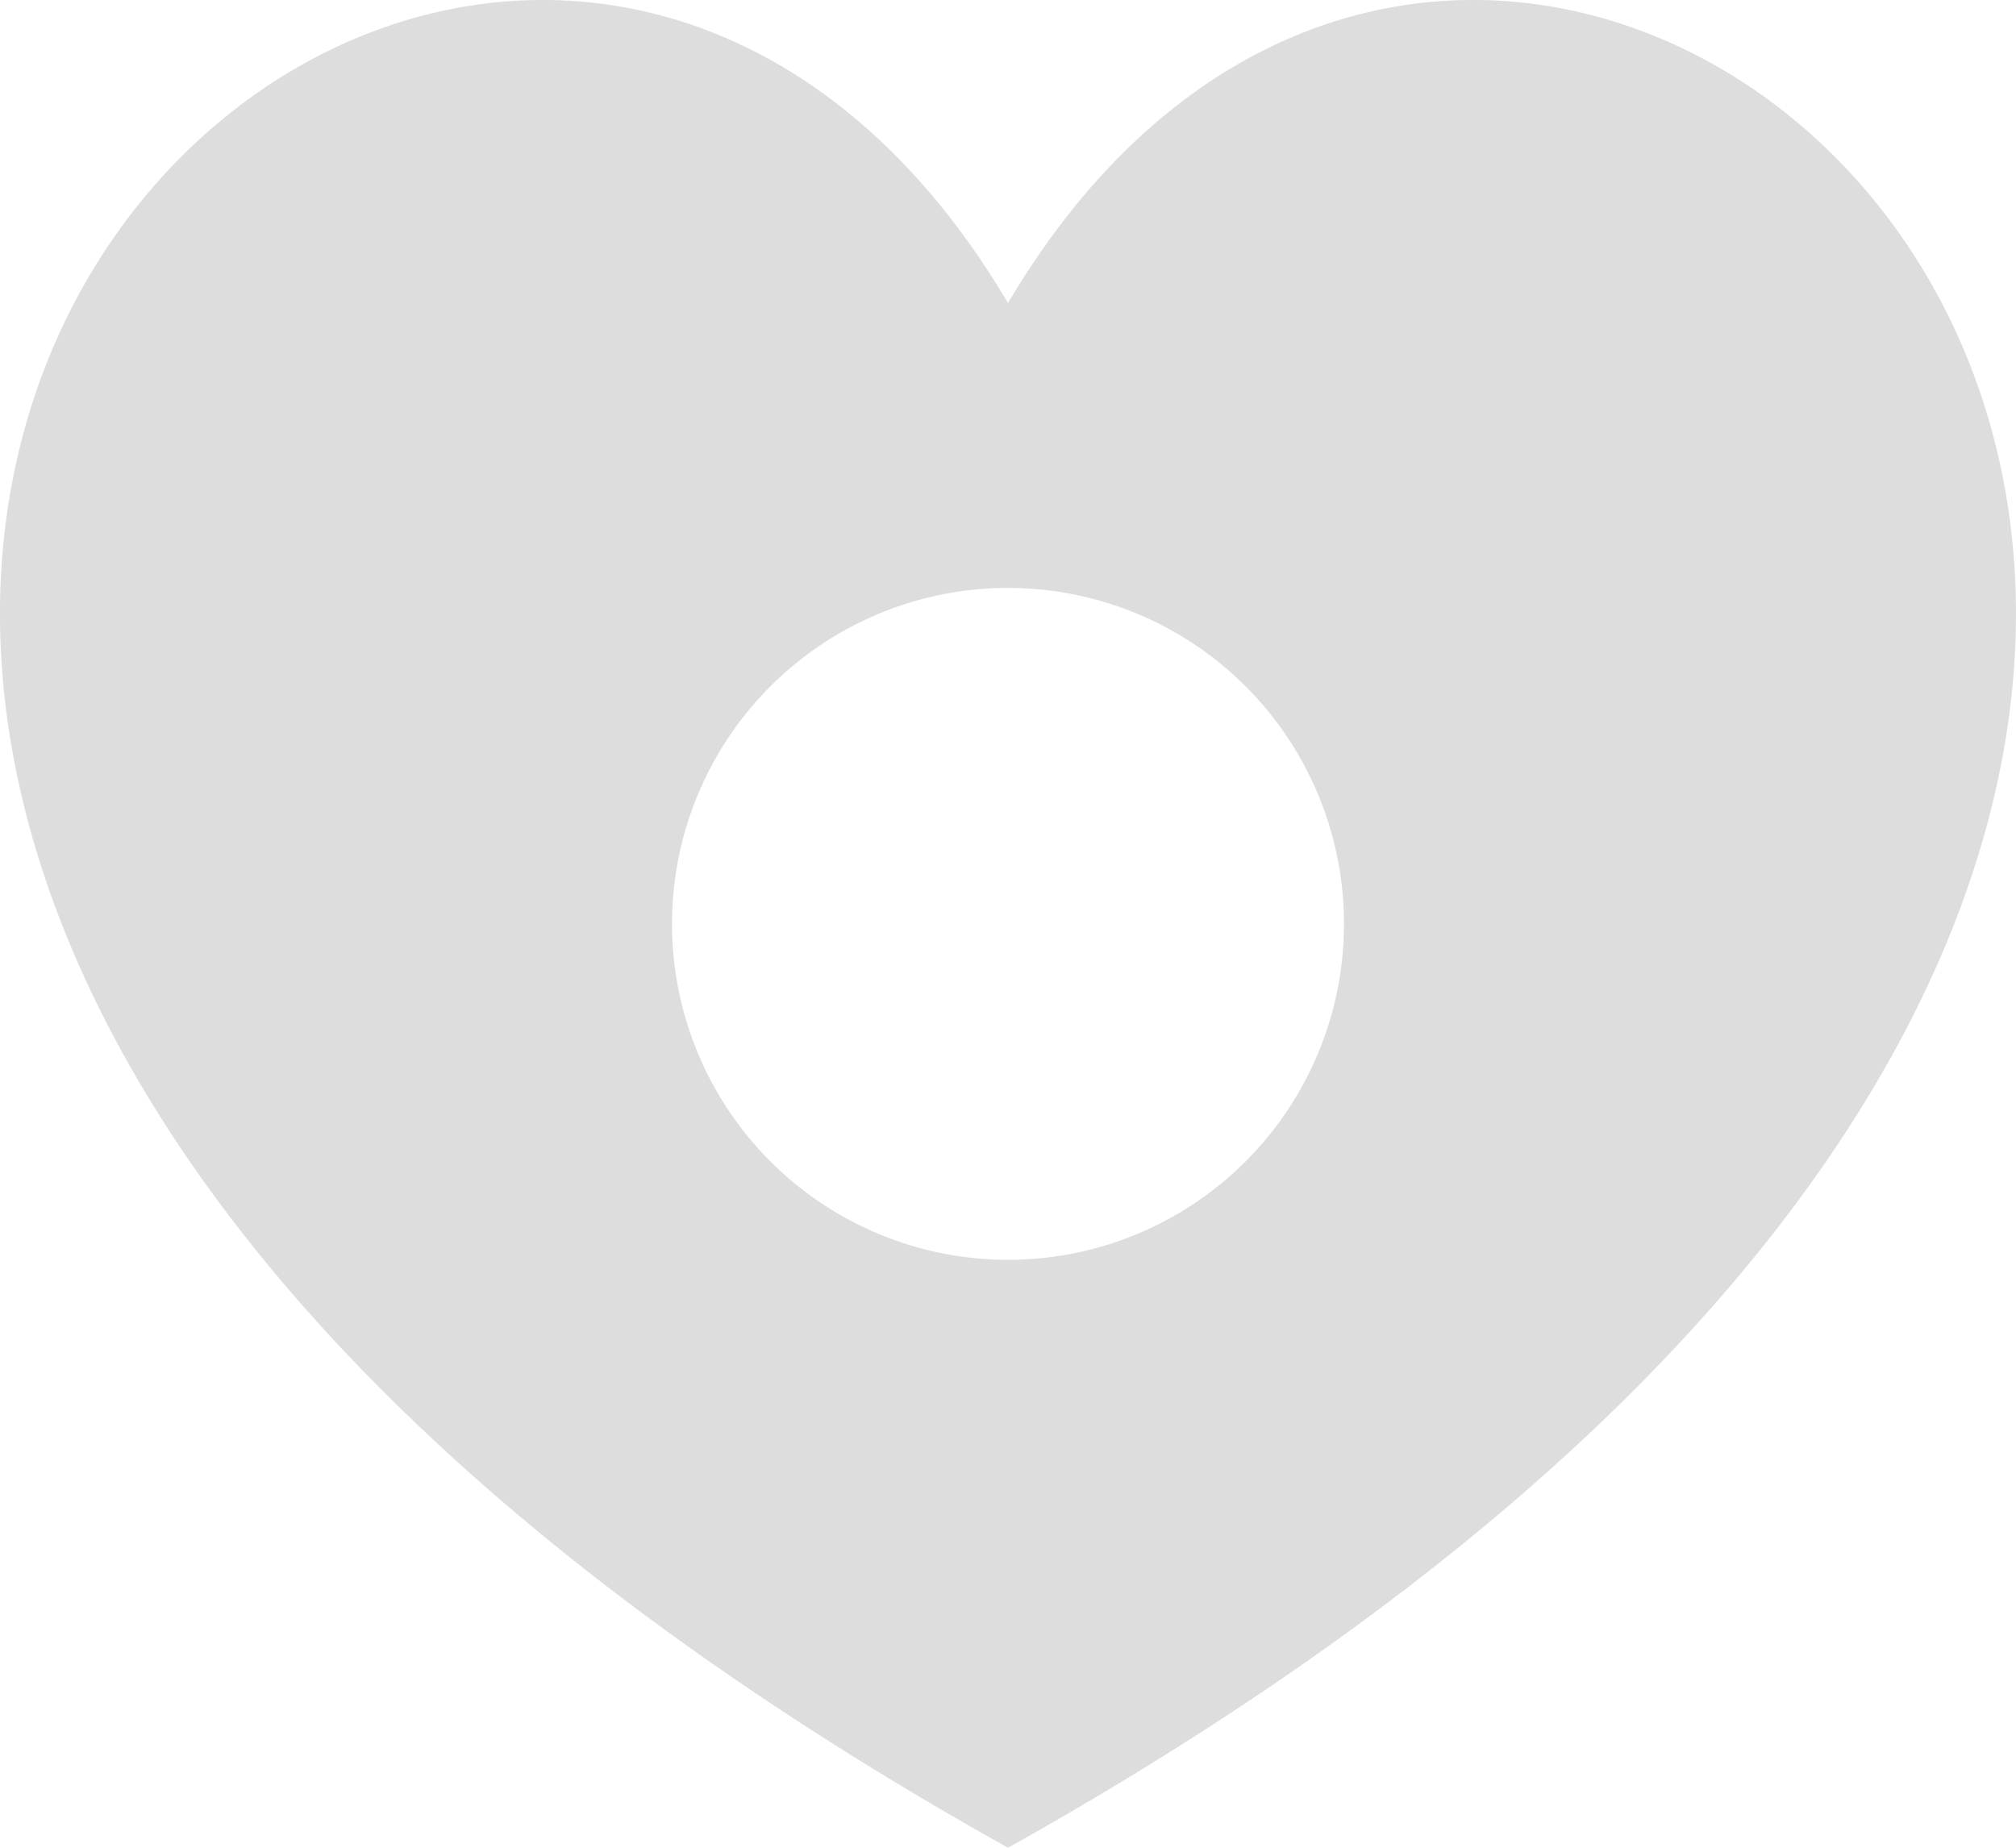 <svg xmlns="http://www.w3.org/2000/svg" width="24" height="22" viewBox="0 0 24 22">
    <g fill="none" fill-rule="evenodd">
        <path fill-rule="nonzero" d="M0 0h24v22H0z"/>
        <path fill="#DDD" d="M12 22C-11.412 8.919 5.52-7.345 12 3.608 18.48-7.345 35.411 8.918 12 22zm0-7a4 4 0 1 0 0-8 4 4 0 0 0 0 8z"/>
    </g>
</svg>

